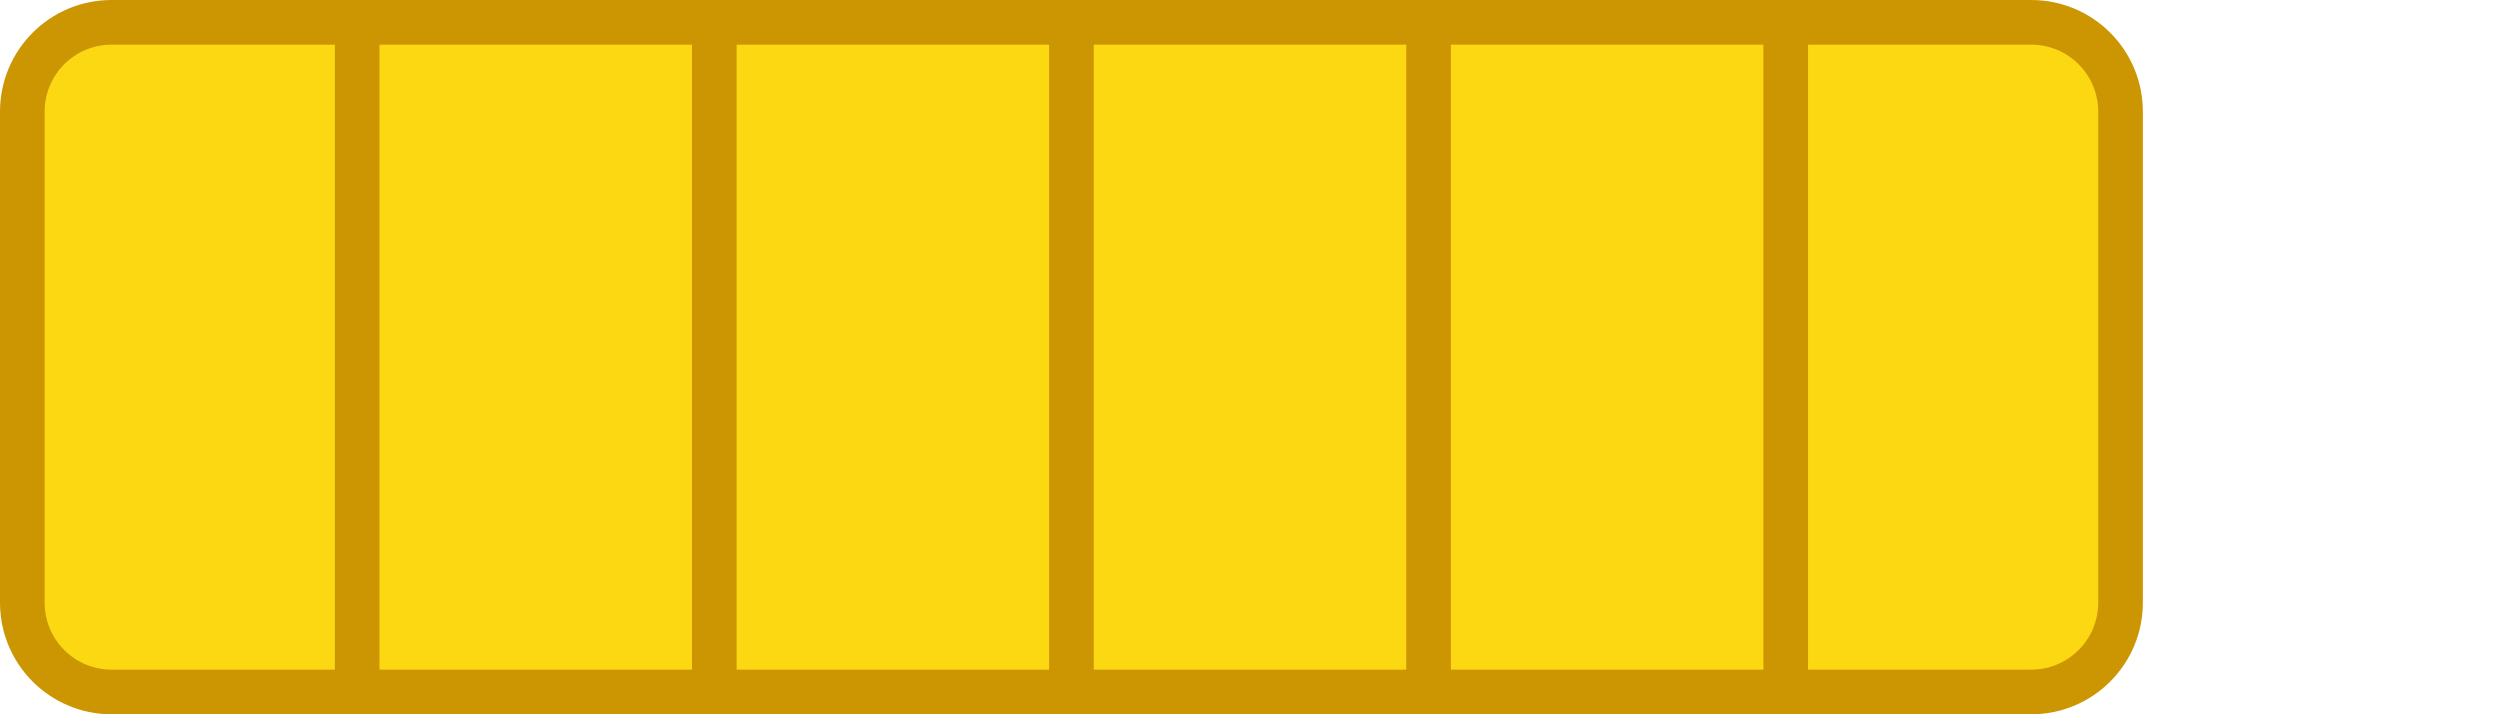 <svg width="56" height="16" viewBox="0 0 56 16" fill="none" xmlns="http://www.w3.org/2000/svg">
<path d="M2.5 0.5H8H16H24H32H40H45.5C46.605 0.5 47.5 1.395 47.5 2.5V13.5C47.5 14.605 46.605 15.5 45.5 15.5H40H32H24H16H8H2.5C1.395 15.5 0.5 14.605 0.5 13.5V2.5C0.5 1.395 1.395 0.5 2.5 0.5Z" fill="#FCD813"/>
<path d="M32 0.5V15.5M24 0.5V15.5M40 0.5V15.5M16 0.5V15.5M8 0.5V15.5M2.5 15.5H45.5C46.605 15.5 47.5 14.605 47.5 13.5V2.5C47.5 1.395 46.605 0.5 45.5 0.5H2.5C1.395 0.5 0.5 1.395 0.5 2.5V13.5C0.5 14.605 1.395 15.5 2.5 15.5Z" stroke="#CC9502" stroke-linecap="round" stroke-linejoin="round"/>
</svg>
